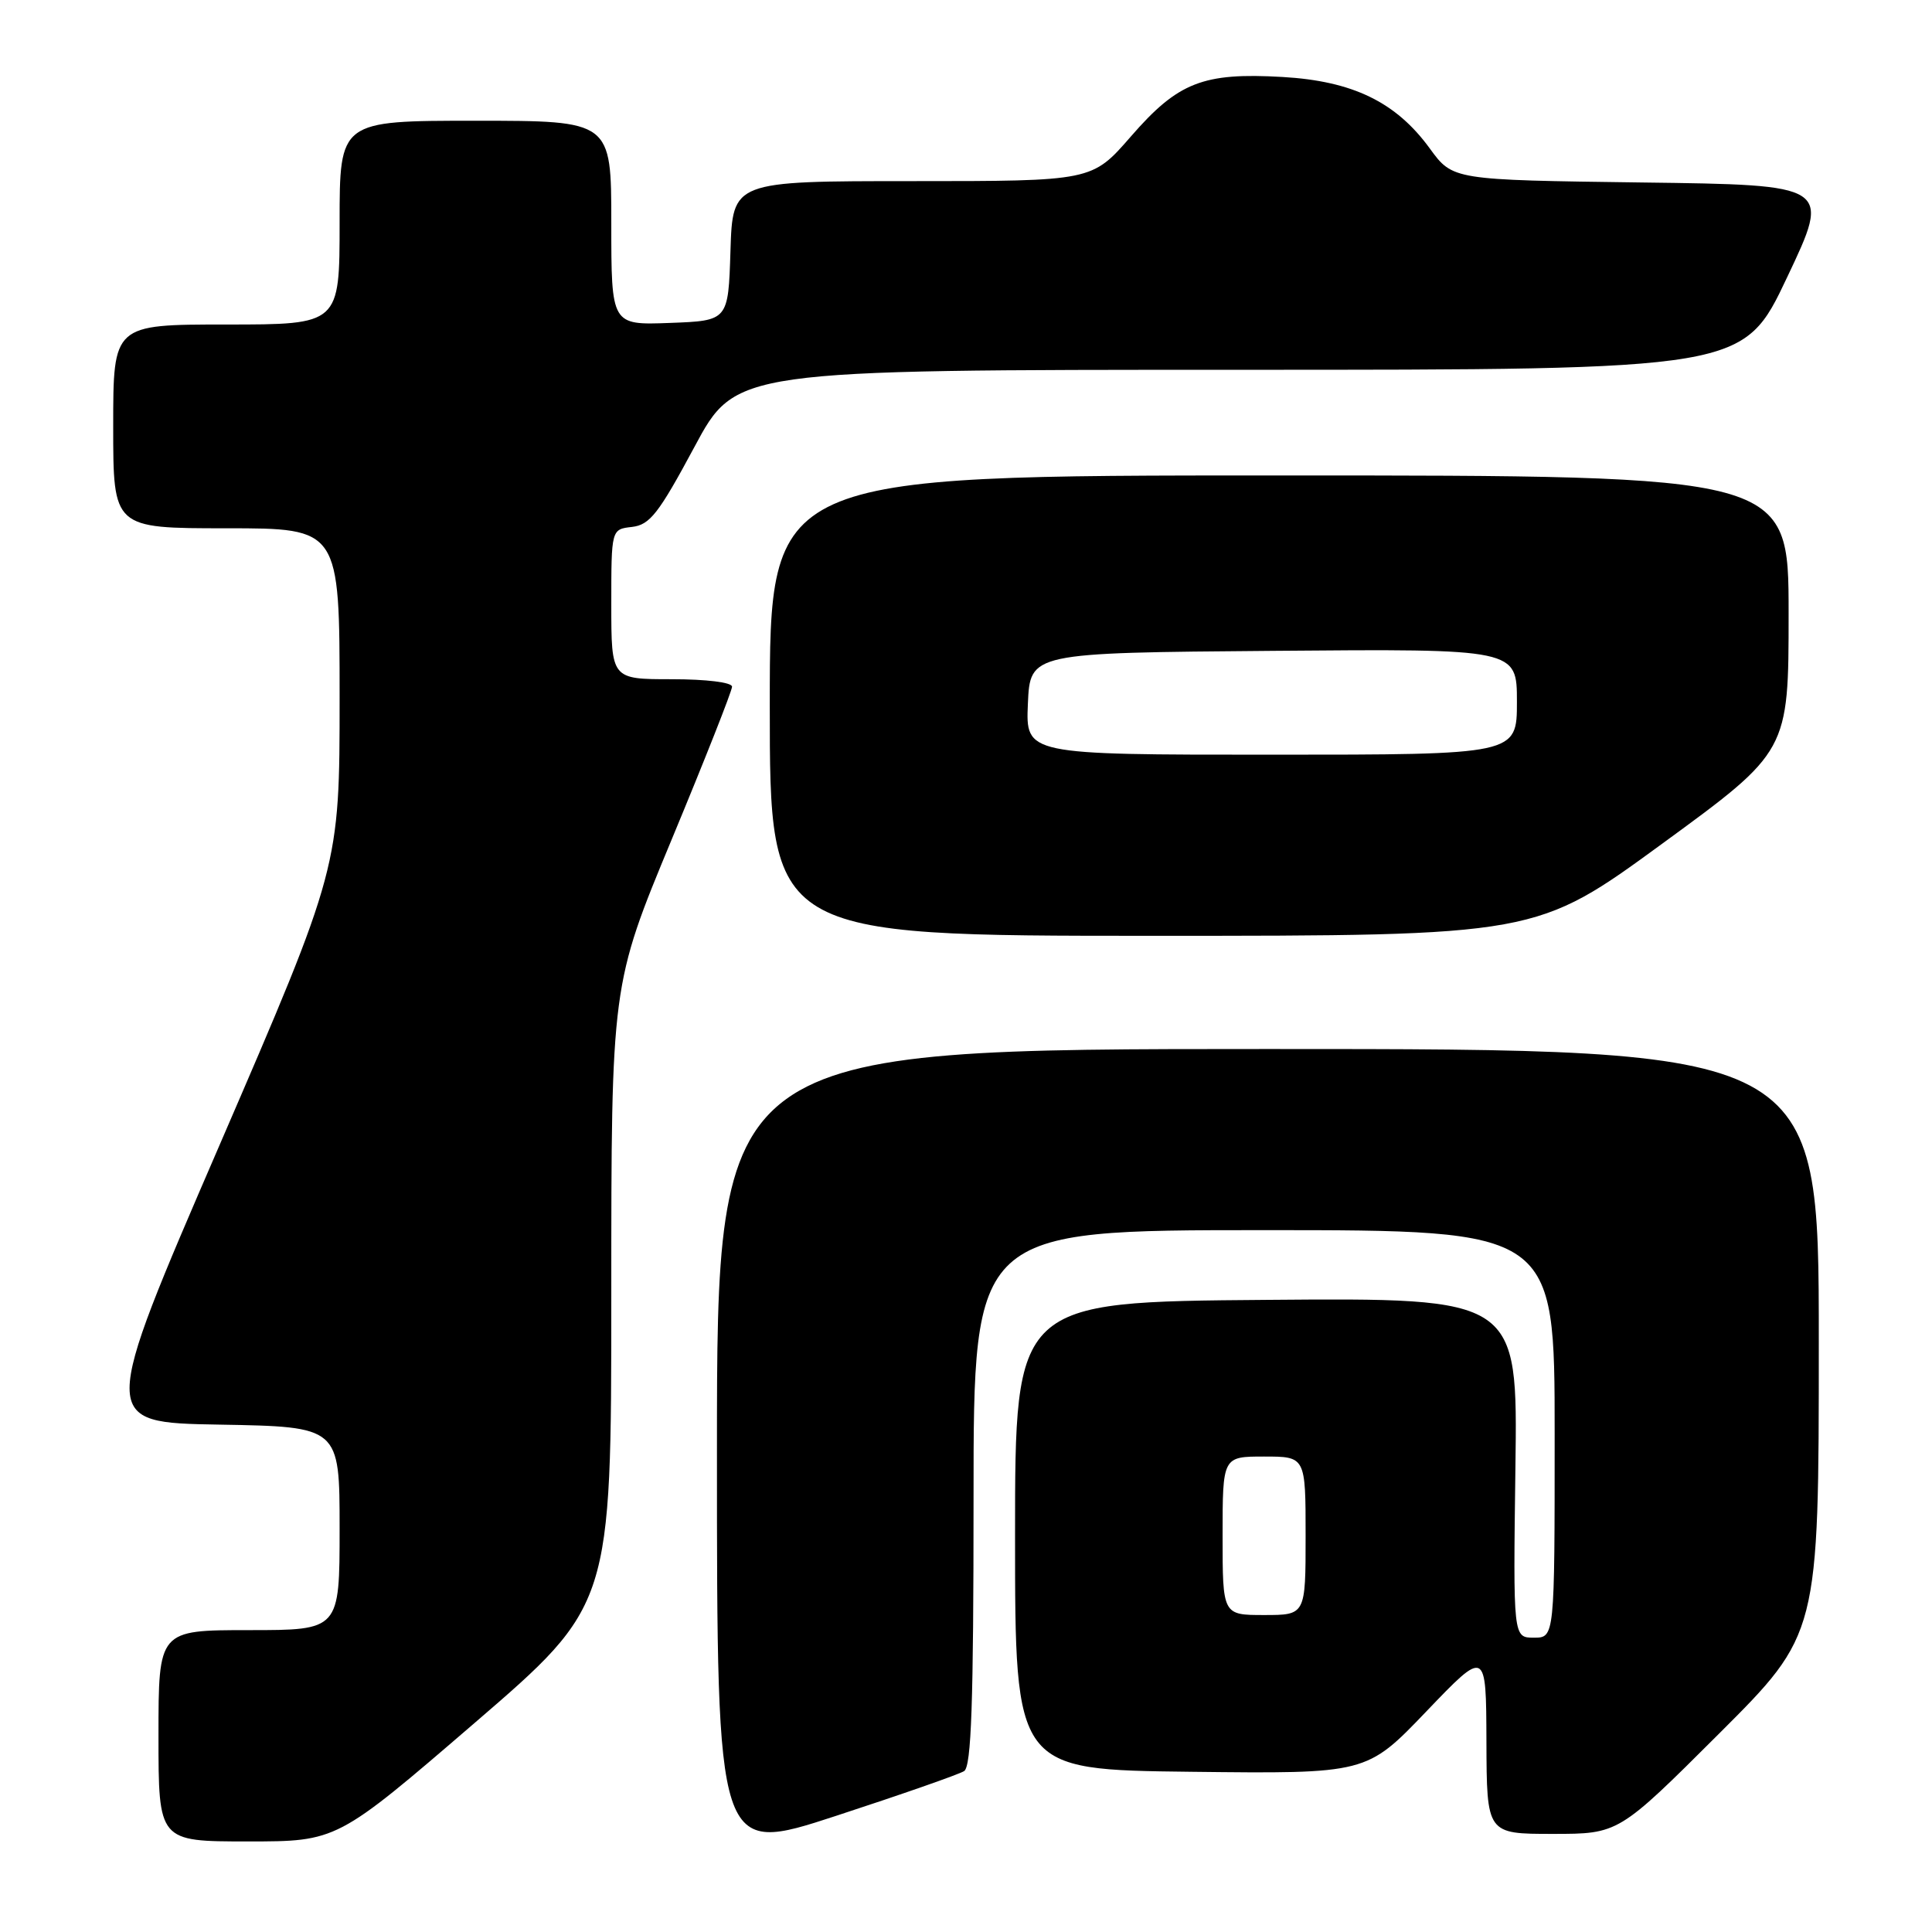 <?xml version="1.0" encoding="UTF-8" standalone="no"?>
<!DOCTYPE svg PUBLIC "-//W3C//DTD SVG 1.1//EN" "http://www.w3.org/Graphics/SVG/1.1/DTD/svg11.dtd" >
<svg xmlns="http://www.w3.org/2000/svg" xmlns:xlink="http://www.w3.org/1999/xlink" version="1.1" viewBox="0 0 256 256">
 <g >
 <path fill="currentColor"
d=" M 127.75 234.68 C 128.71 234.07 129.00 225.70 129.00 198.44 C 129.00 163.00 129.00 163.00 167.50 163.00 C 206.00 163.00 206.00 163.00 206.00 190.00 C 206.00 217.00 206.00 217.00 203.25 217.00 C 200.50 217.00 200.50 217.00 200.80 194.49 C 201.11 171.97 201.11 171.97 167.80 172.24 C 134.50 172.50 134.50 172.50 134.50 203.50 C 134.50 234.50 134.50 234.50 157.79 234.77 C 181.08 235.04 181.08 235.04 189.00 226.77 C 196.92 218.50 196.92 218.50 196.96 230.75 C 197.00 243.00 197.00 243.00 205.74 243.00 C 214.47 243.00 214.47 243.00 227.74 229.76 C 241.00 216.53 241.00 216.53 241.00 177.76 C 241.00 139.00 241.00 139.00 168.00 139.00 C 95.00 139.00 95.00 139.00 95.00 192.38 C 95.00 245.77 95.00 245.77 110.75 240.62 C 119.41 237.79 127.06 235.12 127.75 234.68 Z  M 62.83 228.35 C 81.00 212.70 81.00 212.70 81.00 171.60 C 81.00 130.50 81.00 130.50 89.00 111.24 C 93.40 100.65 97.00 91.54 97.00 90.99 C 97.00 90.42 93.62 90.00 89.00 90.00 C 81.00 90.00 81.00 90.00 81.00 80.07 C 81.00 70.13 81.00 70.13 83.75 69.82 C 86.11 69.54 87.27 68.06 92.00 59.25 C 97.49 49.00 97.49 49.00 164.24 49.00 C 231.00 49.00 231.00 49.00 236.80 36.75 C 242.61 24.50 242.61 24.50 217.55 24.18 C 192.50 23.85 192.50 23.85 189.46 19.68 C 184.98 13.52 179.25 10.74 169.95 10.20 C 159.41 9.59 156.10 10.89 149.85 18.08 C 144.70 24.00 144.70 24.00 120.89 24.00 C 97.08 24.00 97.08 24.00 96.79 33.25 C 96.50 42.50 96.50 42.50 88.75 42.79 C 81.00 43.08 81.00 43.08 81.00 29.54 C 81.00 16.00 81.00 16.00 63.00 16.00 C 45.00 16.00 45.00 16.00 45.00 29.50 C 45.00 43.00 45.00 43.00 30.00 43.00 C 15.00 43.00 15.00 43.00 15.00 56.50 C 15.00 70.00 15.00 70.00 30.00 70.00 C 45.00 70.00 45.00 70.00 45.00 92.46 C 45.00 114.92 45.00 114.92 29.10 151.71 C 13.19 188.50 13.19 188.50 29.10 188.77 C 45.00 189.05 45.00 189.05 45.00 202.52 C 45.00 216.00 45.00 216.00 33.00 216.00 C 21.00 216.00 21.00 216.00 21.00 230.00 C 21.00 244.00 21.00 244.00 32.83 244.00 C 44.65 244.00 44.65 244.00 62.83 228.35 Z  M 220.27 111.78 C 237.00 99.56 237.00 99.56 237.00 81.28 C 237.00 63.00 237.00 63.00 169.50 63.00 C 102.00 63.00 102.00 63.00 102.00 93.50 C 102.00 124.00 102.00 124.00 152.77 124.00 C 203.54 124.00 203.54 124.00 220.27 111.78 Z  M 162.00 203.50 C 162.00 193.00 162.00 193.00 167.50 193.00 C 173.00 193.00 173.00 193.00 173.00 203.50 C 173.00 214.00 173.00 214.00 167.50 214.00 C 162.00 214.00 162.00 214.00 162.00 203.50 Z  M 136.20 93.25 C 136.50 86.50 136.50 86.50 168.75 86.24 C 201.00 85.97 201.00 85.97 201.00 92.99 C 201.00 100.00 201.00 100.00 168.45 100.00 C 135.91 100.00 135.91 100.00 136.20 93.25 Z "/>
</g>
</svg>